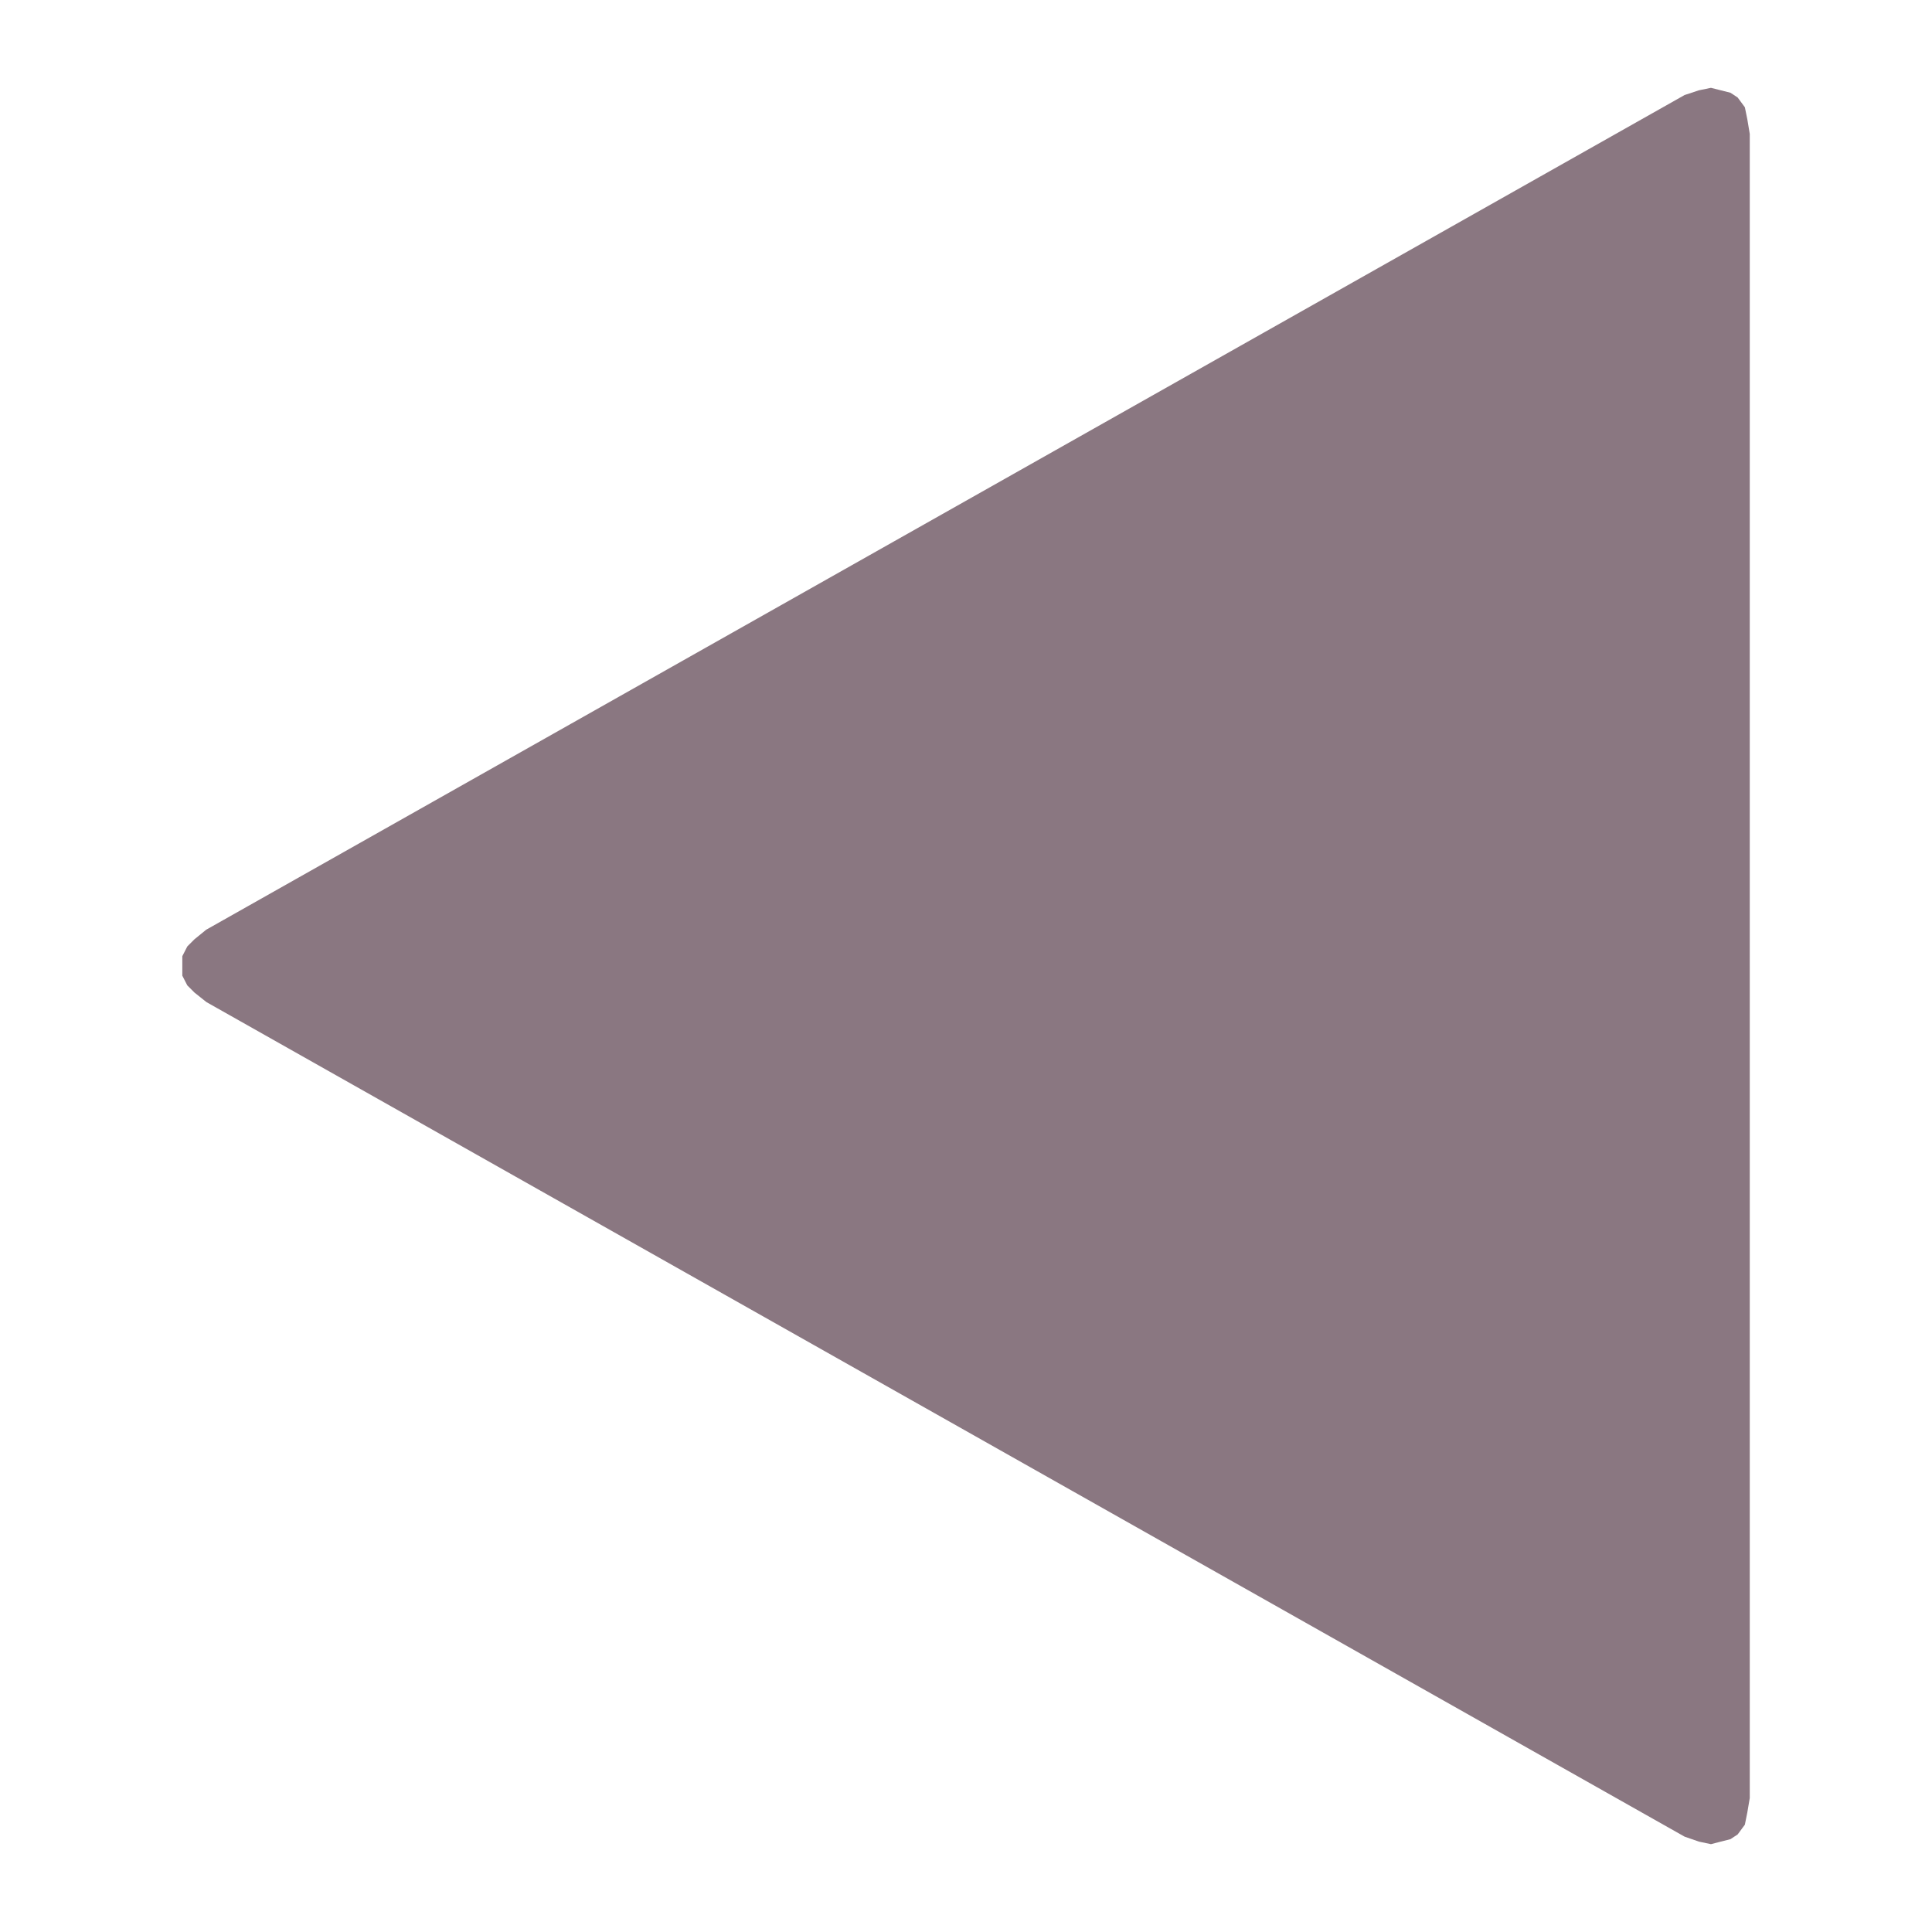 <svg xmlns="http://www.w3.org/2000/svg" xmlns:xlink="http://www.w3.org/1999/xlink" version="1.1" width="1000" height="1000" viewBox="0 0 1000 1000" xml:space="preserve">
<desc>Created with Fabric.js 3.5.0</desc>
<defs>
</defs>
<g transform="matrix(-40.994 0 0 -40.994 500 500)" id="923292">
<path style="stroke: none; stroke-width: 1; stroke-dasharray: none; stroke-linecap: butt; stroke-dashoffset: 0; stroke-linejoin: miter; stroke-miterlimit: 4; is-custom-font: none; font-file-url: none; fill: rgb(138,119,129); fill-rule: evenodd; opacity: 1;" vector-effect="non-scaling-stroke" transform=" translate(-634.529, -158.923)" d="M 644.119 159.383 L 625.456 169.92 l -0.182 0.06 l -0.151 0.031 L 625 169.98 l -0.123 -0.031 l -0.091 -0.06 l -0.091 -0.123 l -0.031 -0.151 l -0.031 -0.186 V 148.418 l 0.031 -0.183 l 0.031 -0.154 l 0.091 -0.123 l 0.091 -0.06 l 0.123 -0.031 l 0.123 -0.032 l 0.151 0.032 l 0.182 0.063 l 18.663 10.537 l 0.151 0.12 l 0.091 0.091 l 0.063 0.123 v 0.246 l -0.063 0.123 l -0.091 0.091 l -0.151 0.123 Z" stroke-linecap="round"/>
</g>
</svg>